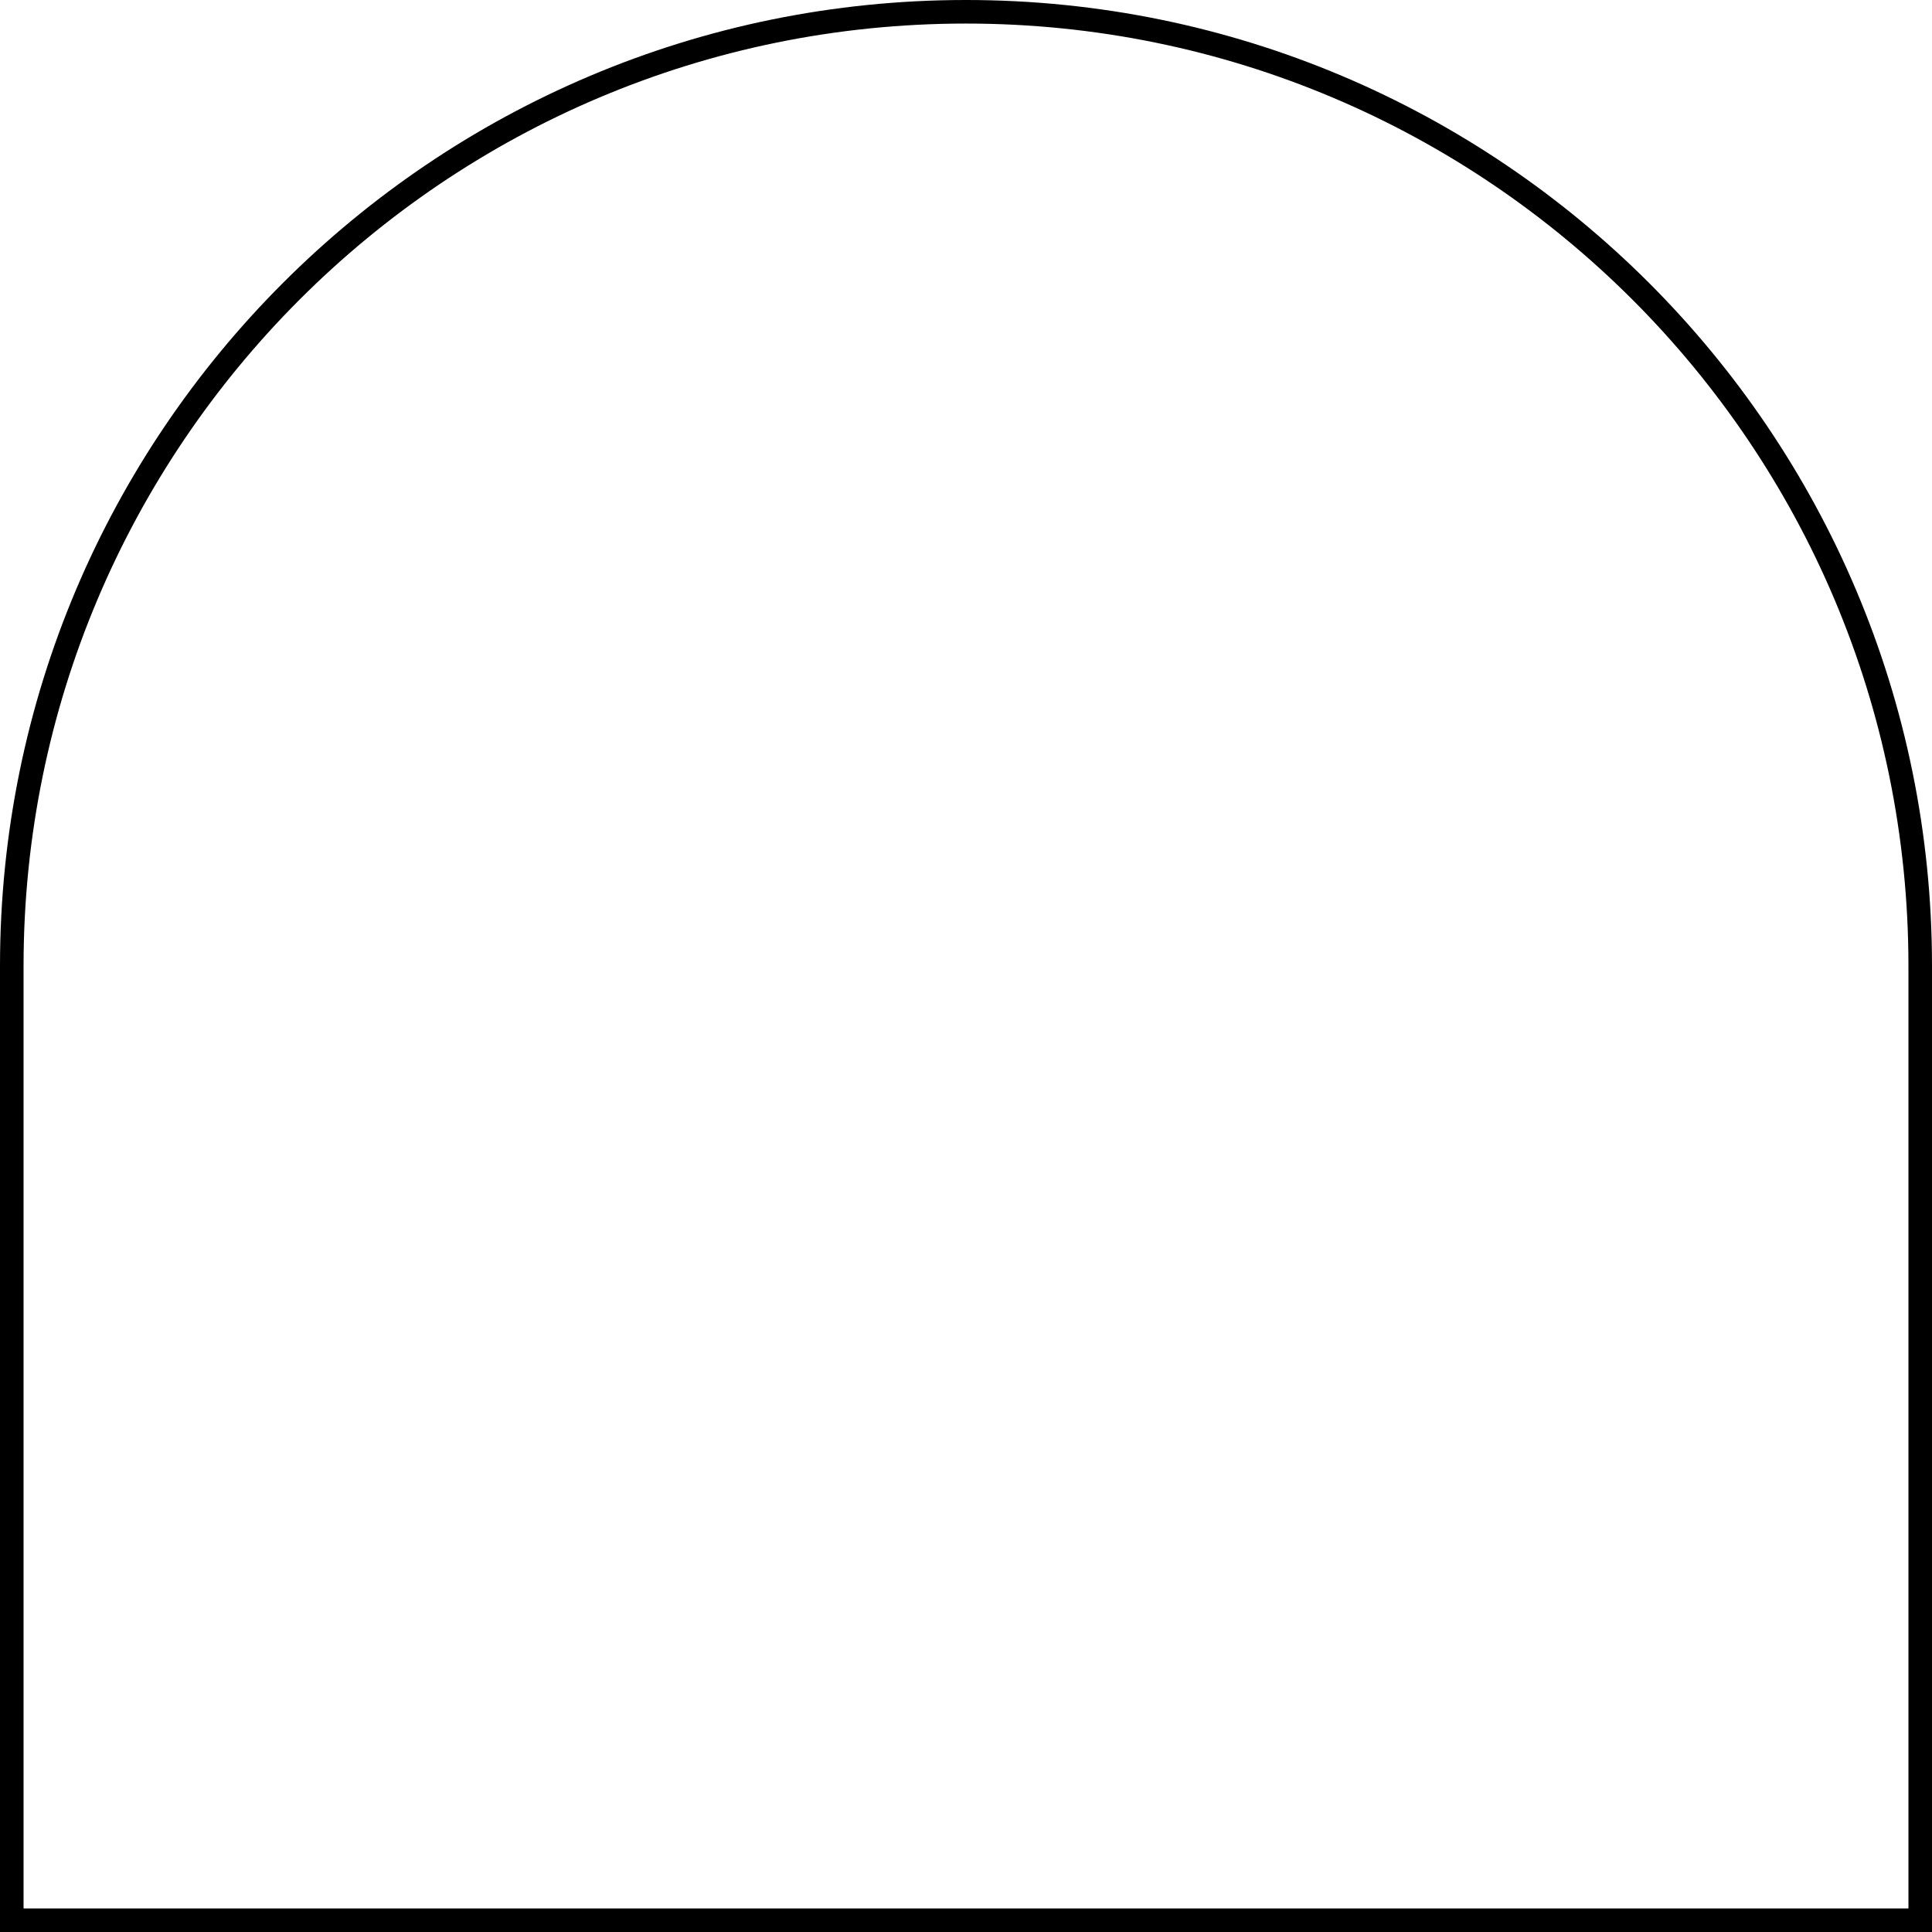 <svg width="82" height="82" viewBox="0 0 82 82" fill="none" xmlns="http://www.w3.org/2000/svg">
<path d="M41 0.5C63.367 0.5 81.5 18.633 81.5 41V81.5H0.5V41C0.5 18.633 18.633 0.5 41 0.5Z" stroke="black"/>
</svg>
